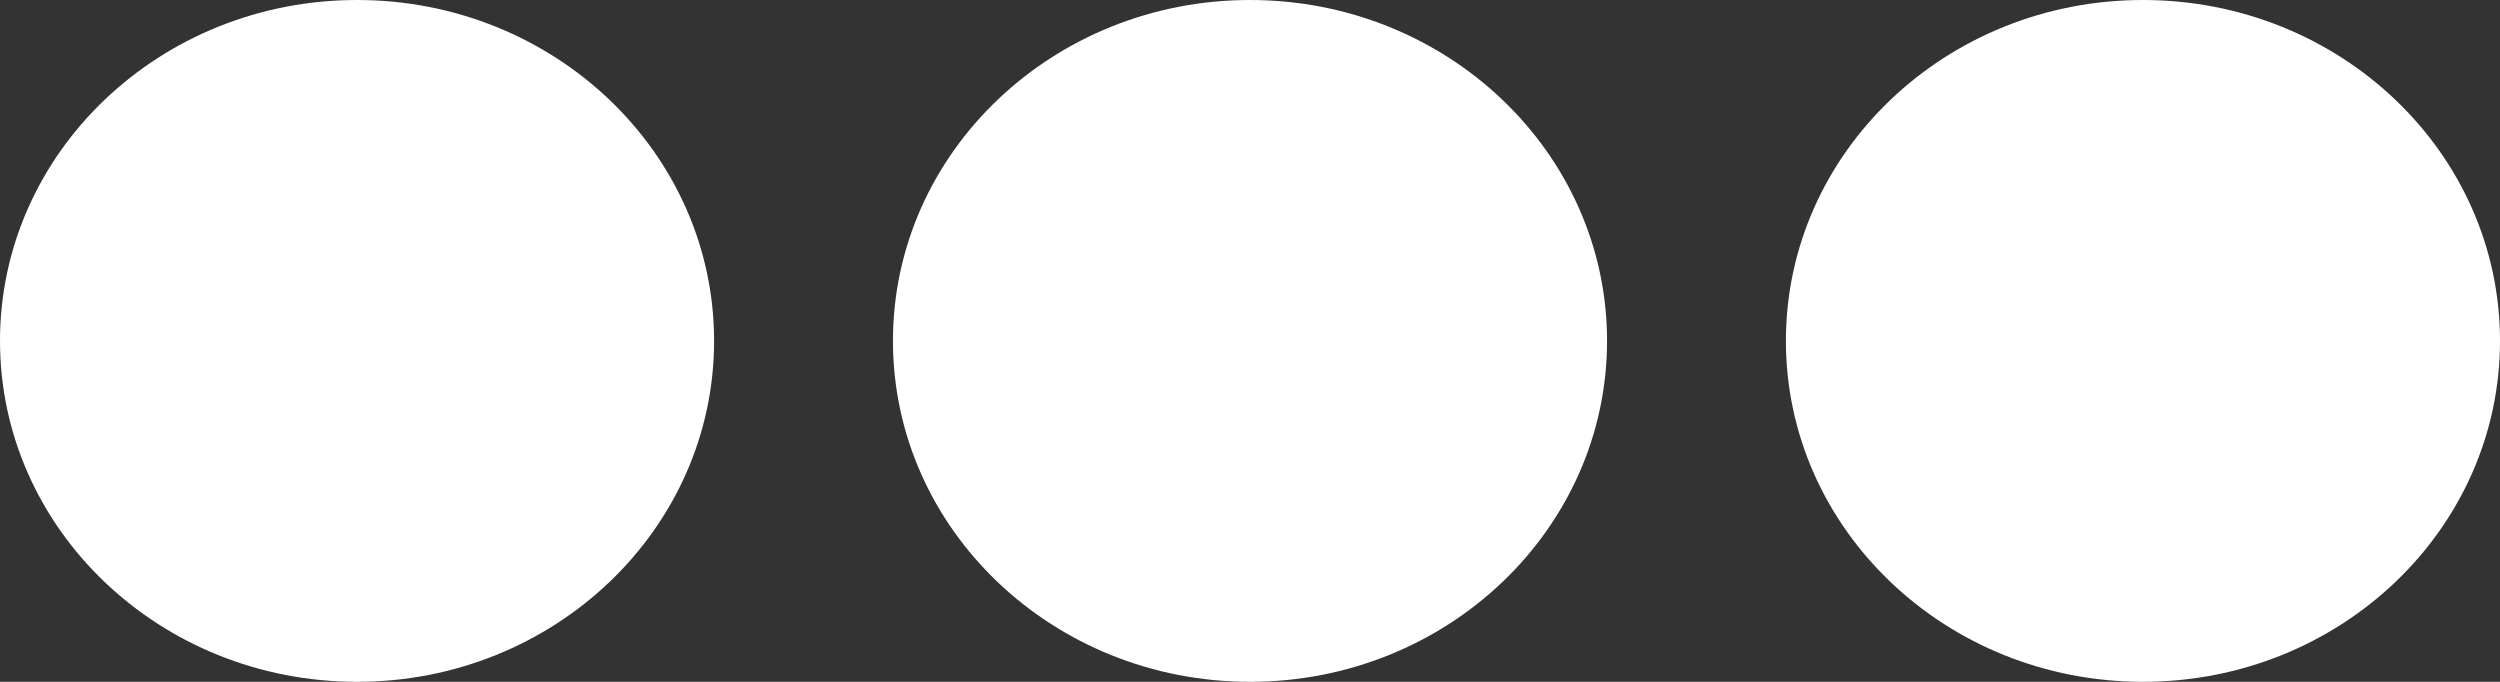 <?xml version="1.0" encoding="UTF-8" standalone="no"?>
<svg width="11px" height="3px" viewBox="0 0 11 3" version="1.1" xmlns="http://www.w3.org/2000/svg" xmlns:xlink="http://www.w3.org/1999/xlink">
    <rect x="0" y="0" width="11" height="3" fill="#333333" stroke="none"/>
    <!-- Generator: Sketch 40 (33762) - http://www.bohemiancoding.com/sketch -->
    <title>dots-icon</title>
    <desc>Created with Sketch.</desc>
    <defs></defs>
    <g id="Page-1" stroke="none" stroke-width="1" fill="none" fill-rule="evenodd">
        <g id="iteration-2" transform="translate(-525, -374)" fill="#FFFFFF">
            <g id="content" transform="translate(347, 89)">
                <g id="members" transform="translate(0, 168)">
                    <g id="team-member" transform="translate(0, 78)">
                        <g id="Group-15" transform="translate(71, 26)">
                            <g id="status-checked-icon" transform="translate(103, 5)">
                                <g id="dots-icon" transform="translate(4, 8)">
                                    <ellipse id="Oval" cx="1.571" cy="1.5" rx="1.571" ry="1.5"></ellipse>
                                    <ellipse id="Oval" cx="5.5" cy="1.5" rx="1.571" ry="1.5"></ellipse>
                                    <ellipse id="Oval" cx="9.429" cy="1.5" rx="1.571" ry="1.5"></ellipse>
                                </g>
                            </g>
                        </g>
                    </g>
                </g>
            </g>
        </g>
    </g>
</svg>
